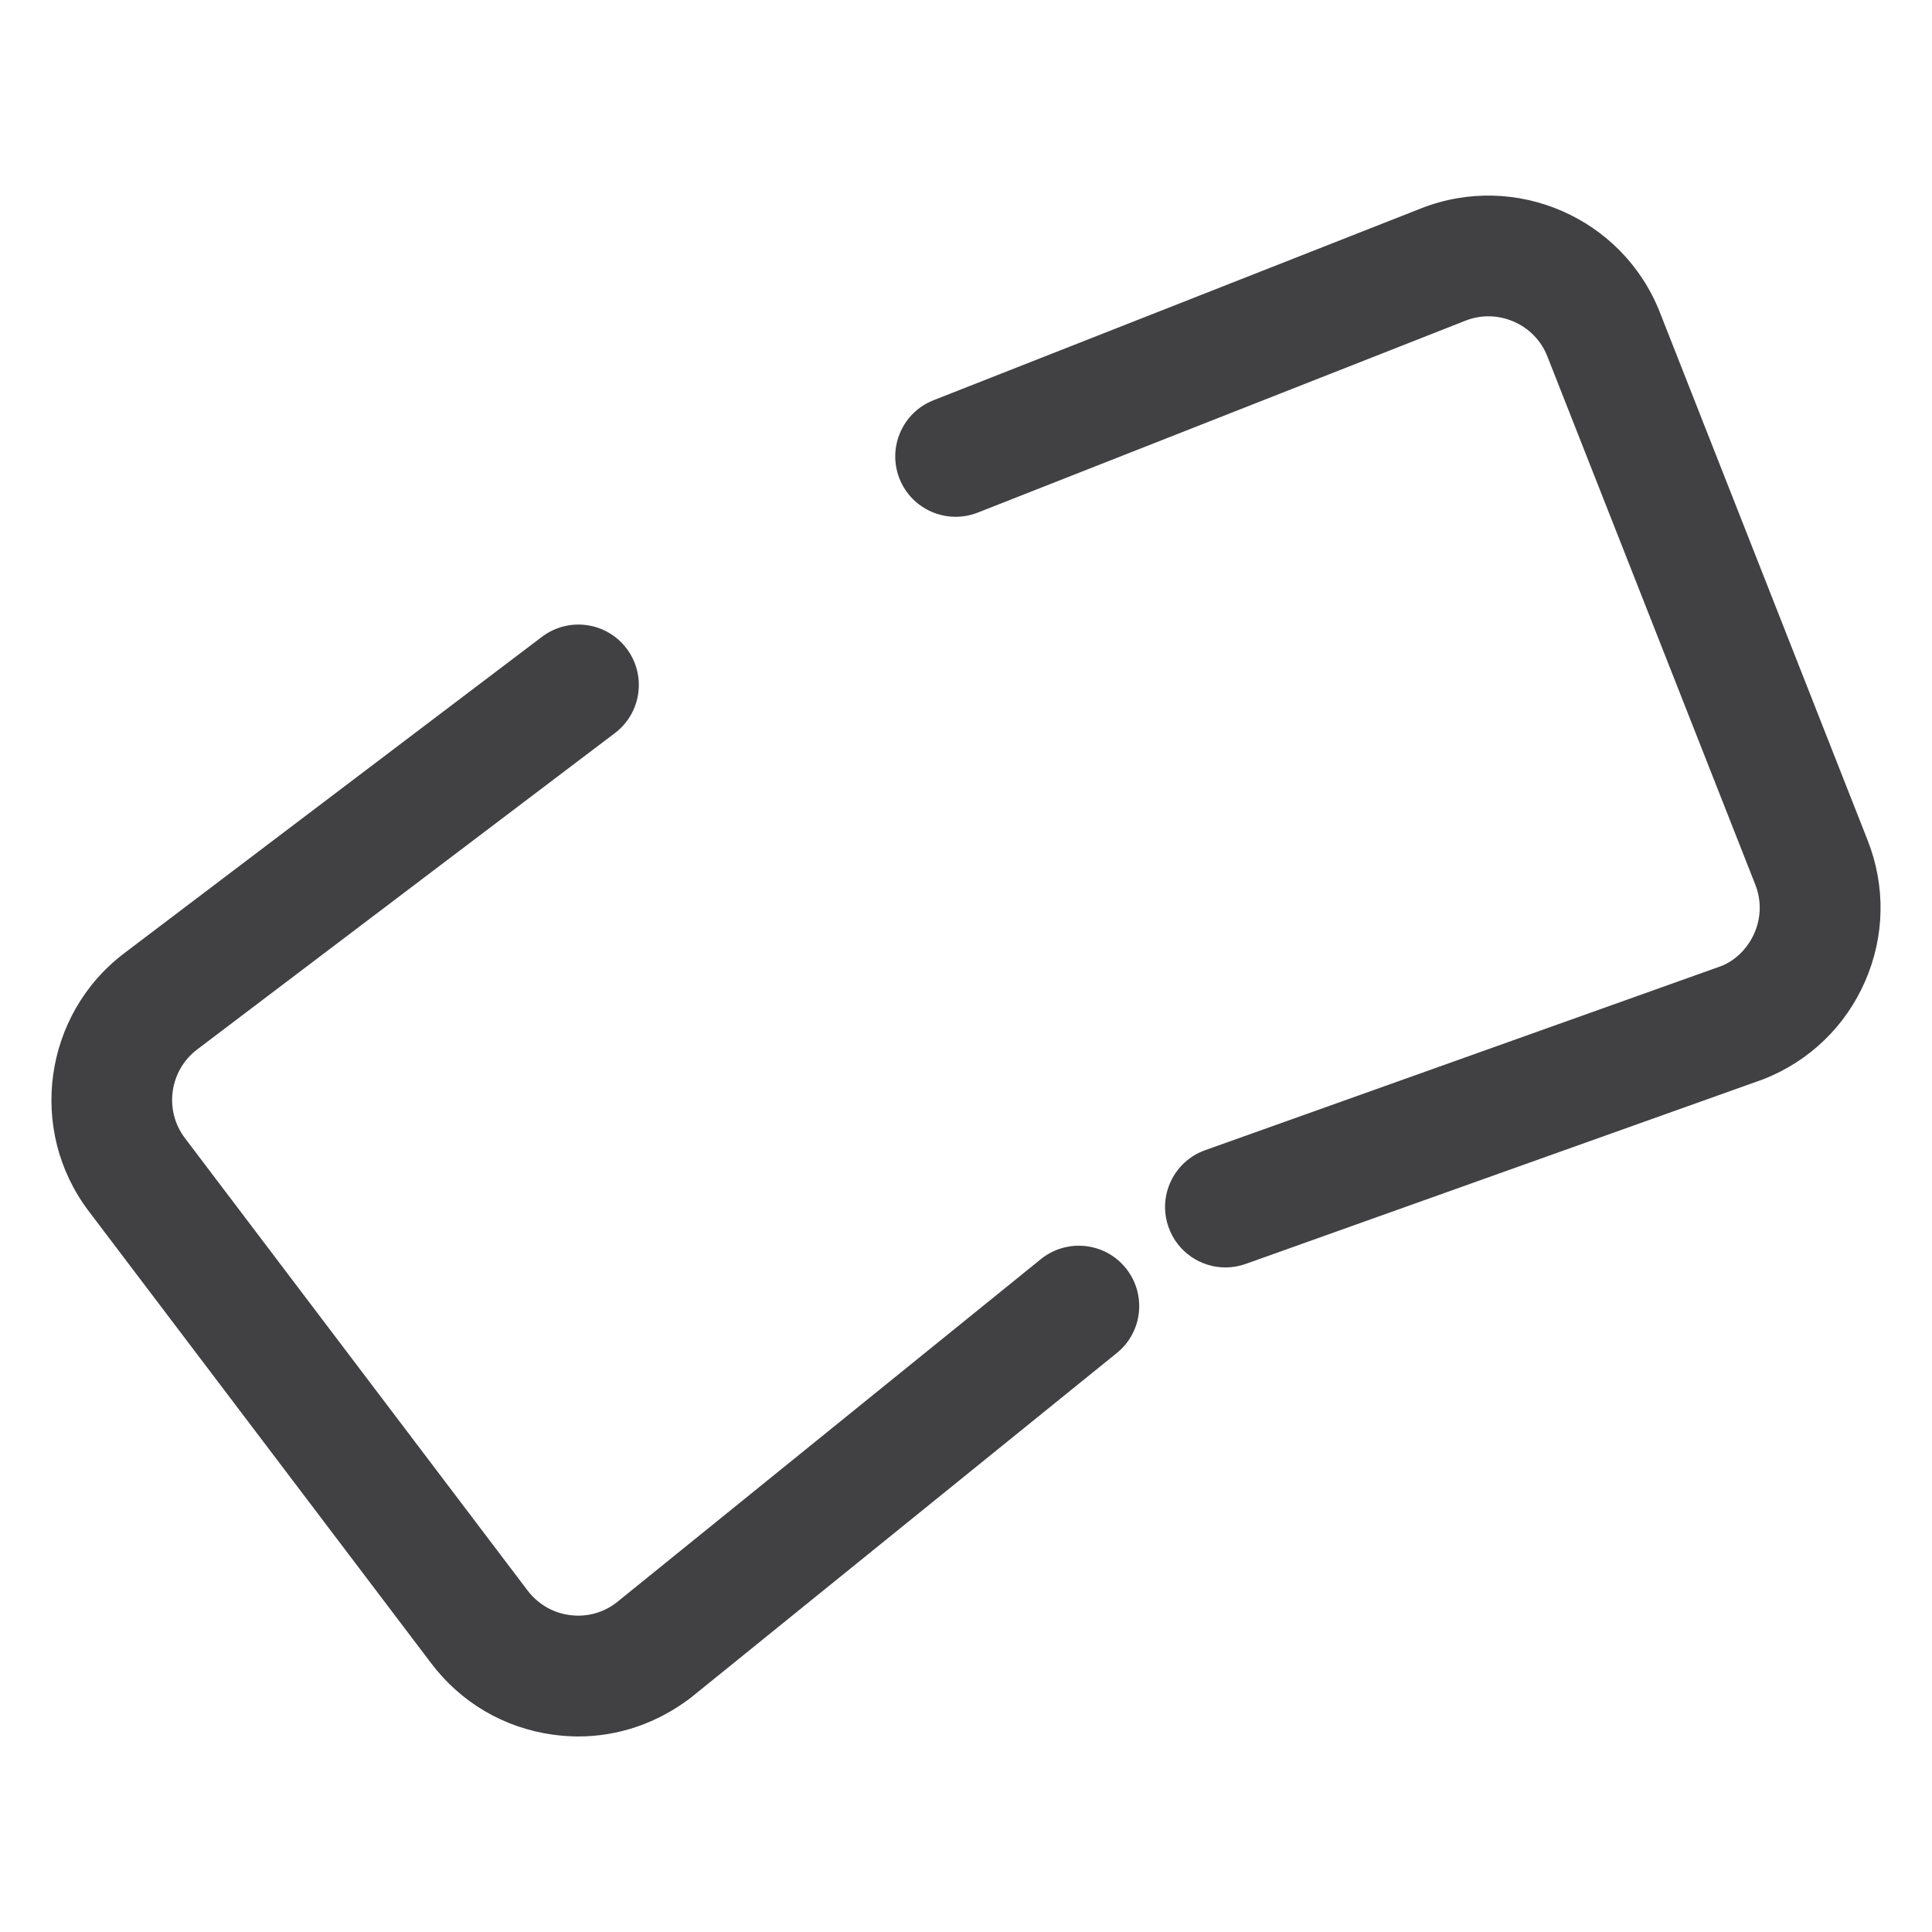 <?xml version="1.0" encoding="utf-8"?>
<!-- Generator: Adobe Illustrator 16.0.0, SVG Export Plug-In . SVG Version: 6.00 Build 0)  -->
<!DOCTYPE svg PUBLIC "-//W3C//DTD SVG 1.1//EN" "http://www.w3.org/Graphics/SVG/1.1/DTD/svg11.dtd">
<svg version="1.1" id="Layer_1" xmlns="http://www.w3.org/2000/svg" xmlns:xlink="http://www.w3.org/1999/xlink" x="0px" y="0px"
	 width="1024px" height="1024px" viewBox="0 0 1024 1024" enable-background="new 0 0 1024 1024" xml:space="preserve">
<g>
	<path fill="#414042" d="M551.678,667.375L326.594,849.521c-7.125,5.416-15.916,7.729-24.771,6.479
		c-8.896-1.208-16.771-5.854-22.229-13.041L98.031,603.25c-11.188-14.729-8.271-35.833,6.479-47.021l221.417-167.688
		c14.083-10.688,16.833-30.75,6.166-44.833c-10.666-14.084-30.708-16.854-44.833-6.188L65.844,505.229
		c-42.875,32.542-51.291,93.854-18.833,136.688l181.542,239.667c15.75,20.833,38.666,34.271,64.541,37.833
		c4.479,0.604,8.959,0.938,13.438,0.938c21.188,0,41.771-6.958,59.542-20.479l225.854-182.75c13.75-11.083,15.875-31.25,4.75-45
		C585.553,658.354,565.386,656.292,551.678,667.375z"/>
	<path fill="#414042" d="M989.875,445.354L879.75,165.521c-19.708-50.084-76.458-74.771-126.531-55.084L494.803,212.125
		c-16.459,6.459-24.542,25.042-18.084,41.5c6.479,16.438,25.042,24.521,41.5,18.063L776.636,170
		c8.302-3.291,17.448-3.125,25.698,0.479c8.229,3.583,14.563,10.104,17.833,18.5l110.167,279.854
		c3.291,8.333,3.125,17.458-0.438,25.666c-3.584,8.25-10.167,14.584-17.563,17.521l-273.573,97.604
		c-16.646,5.938-25.333,24.25-19.375,40.875c4.667,13.104,16.979,21.271,30.125,21.271c3.583,0,7.208-0.604,10.75-1.875
		l274.573-97.959c24.25-9.583,43.354-28.021,53.75-51.896C999,496.104,999.438,469.584,989.875,445.354z"/>
</g>
</svg>
